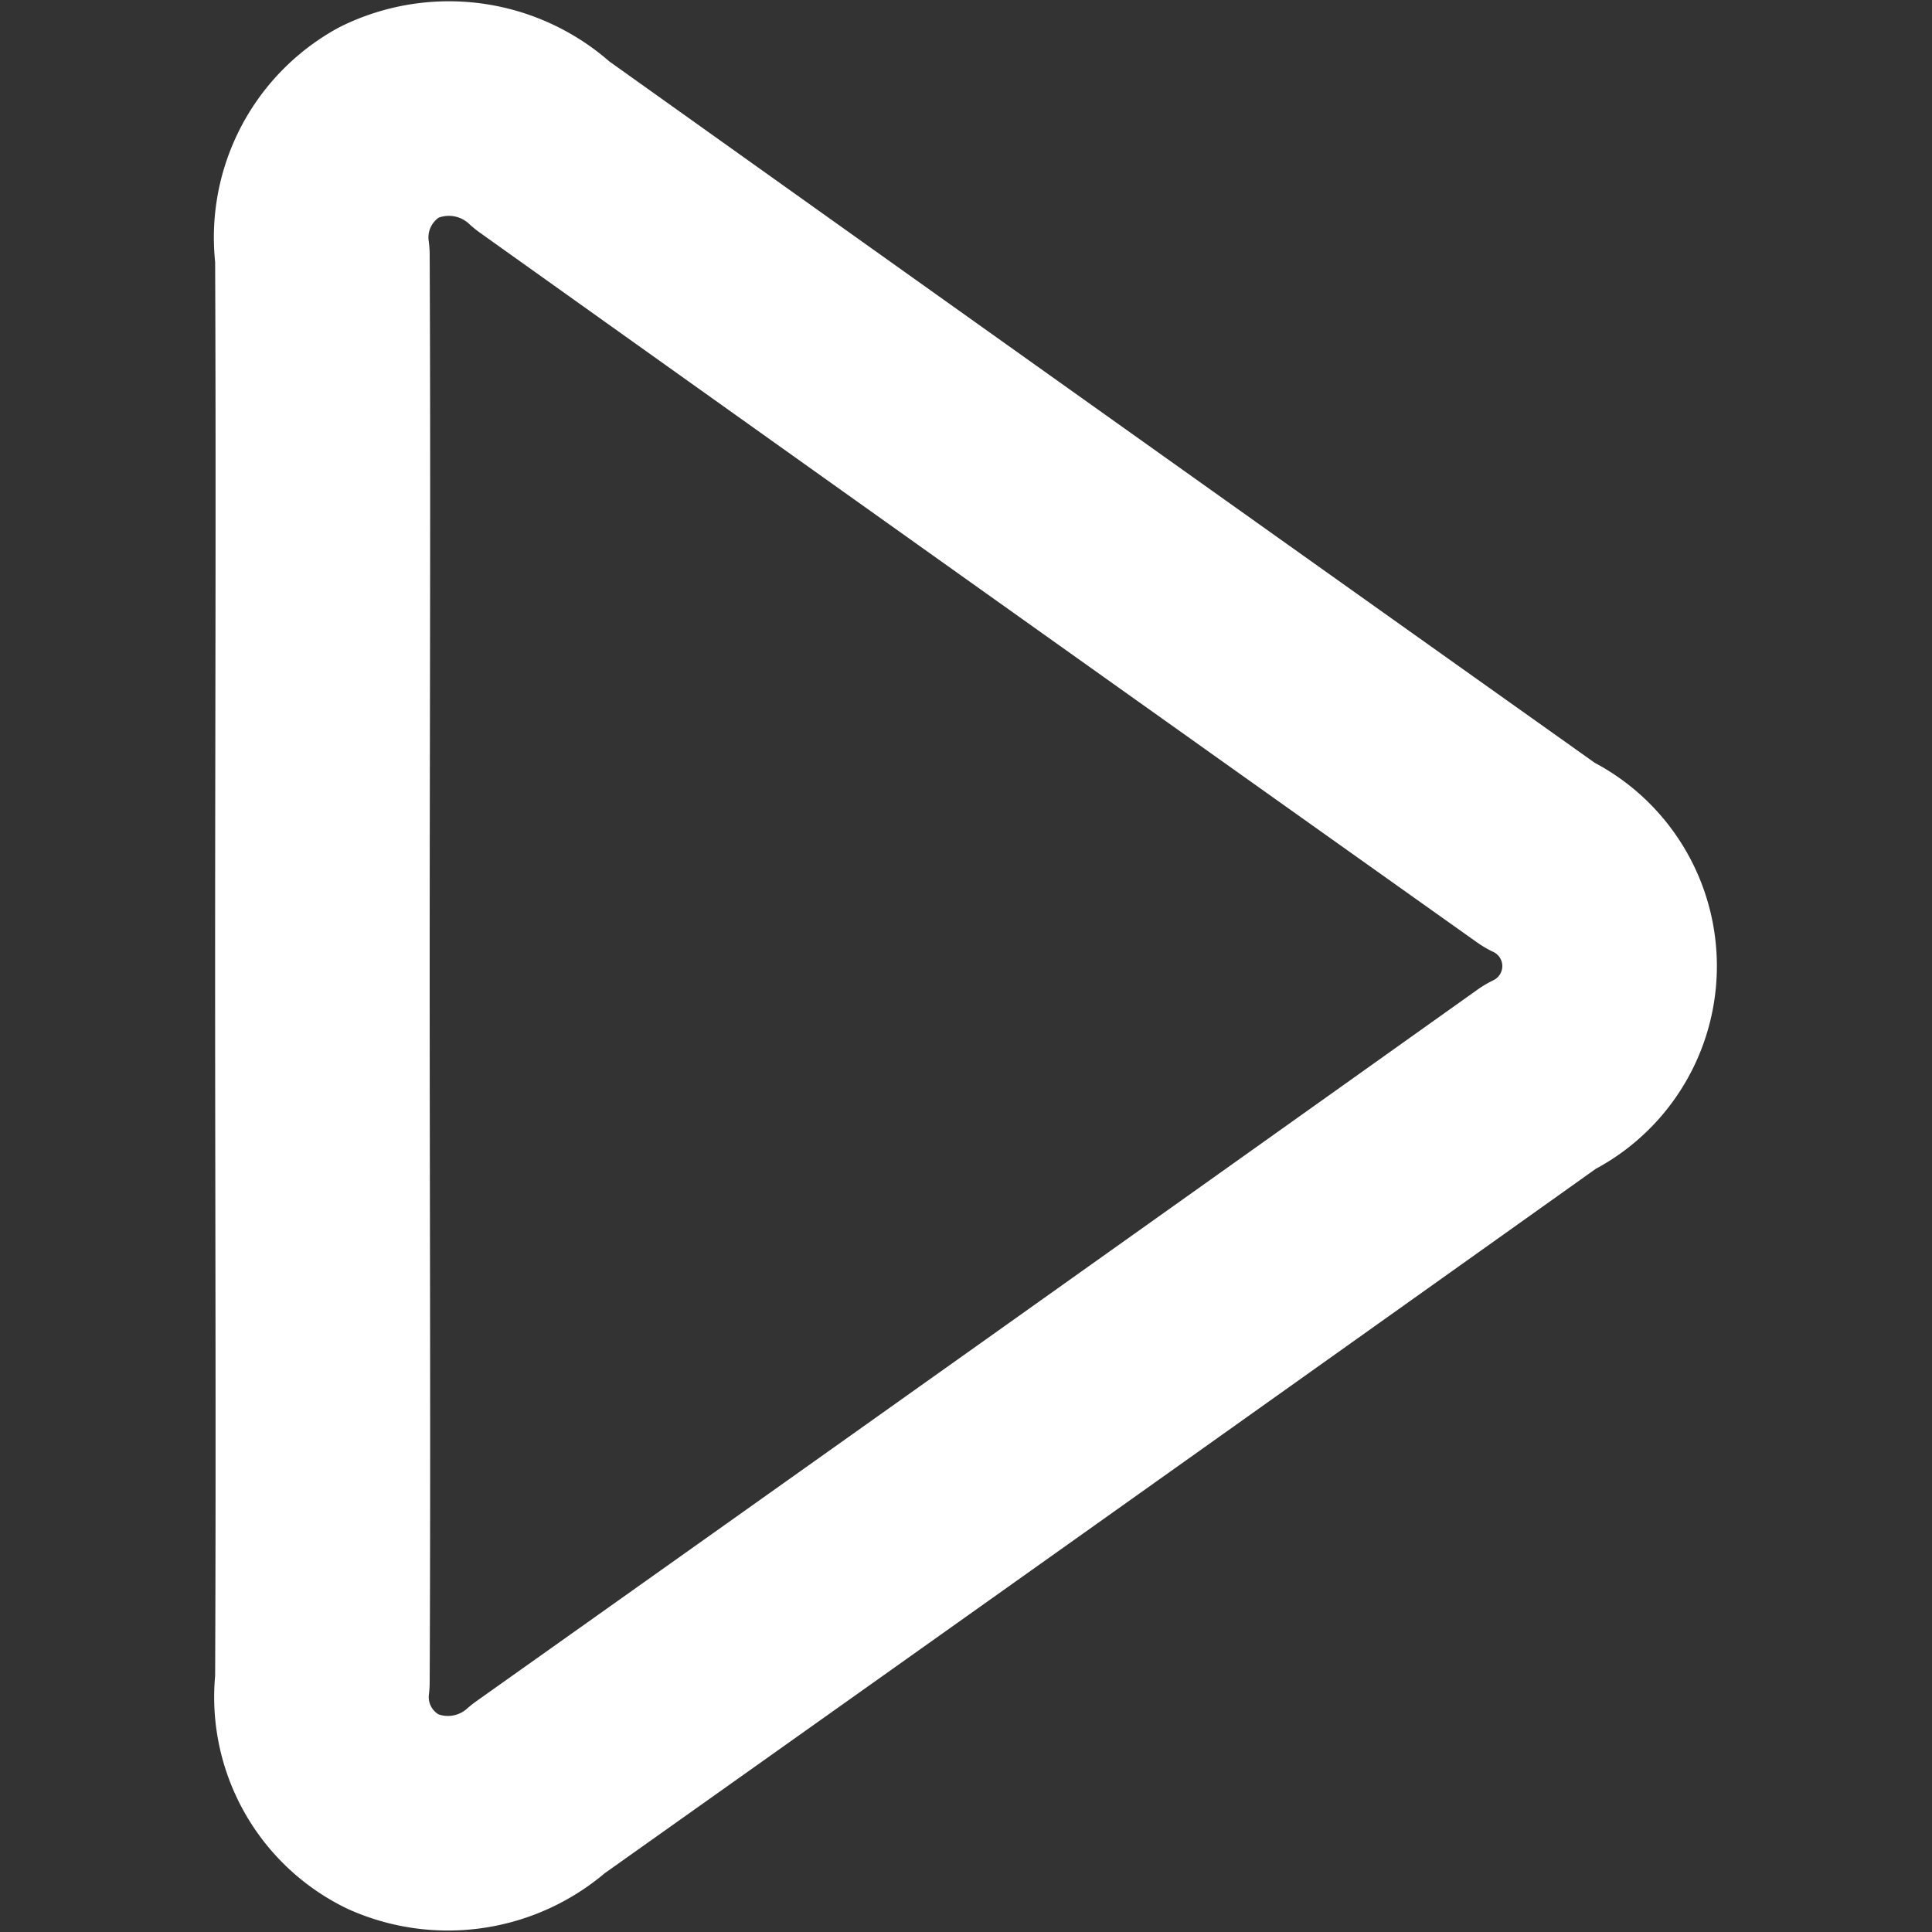 <svg xmlns="http://www.w3.org/2000/svg" xmlns:svgjs="http://svgjs.com/svgjs" xmlns:xlink="http://www.w3.org/1999/xlink" width="288" height="288"><rect width="100%" height="100%" fill="#333333" stroke="none"/><svg xmlns="http://www.w3.org/2000/svg" width="288" height="288" viewBox="0 0 14 18.008"><path fill="none" stroke="#fff" stroke-linecap="round" stroke-linejoin="round" stroke-width="2" d="M0,8C0,5.794.01,3.586,0,1.378A1.226,1.226,0,0,1,.618.139,1.275,1.275,0,0,1,2.048.351q4.644,3.312,9.294,6.615a1.146,1.146,0,0,1,.006,2.069q-4.665,3.322-9.335,6.635a1.266,1.266,0,0,1-1.355.213A1.189,1.189,0,0,1,0,14.671C.01,12.448,0,10.225,0,8" class="colorStroke141414 svgStroke" transform="translate(1.001 1.003)"/></svg></svg>